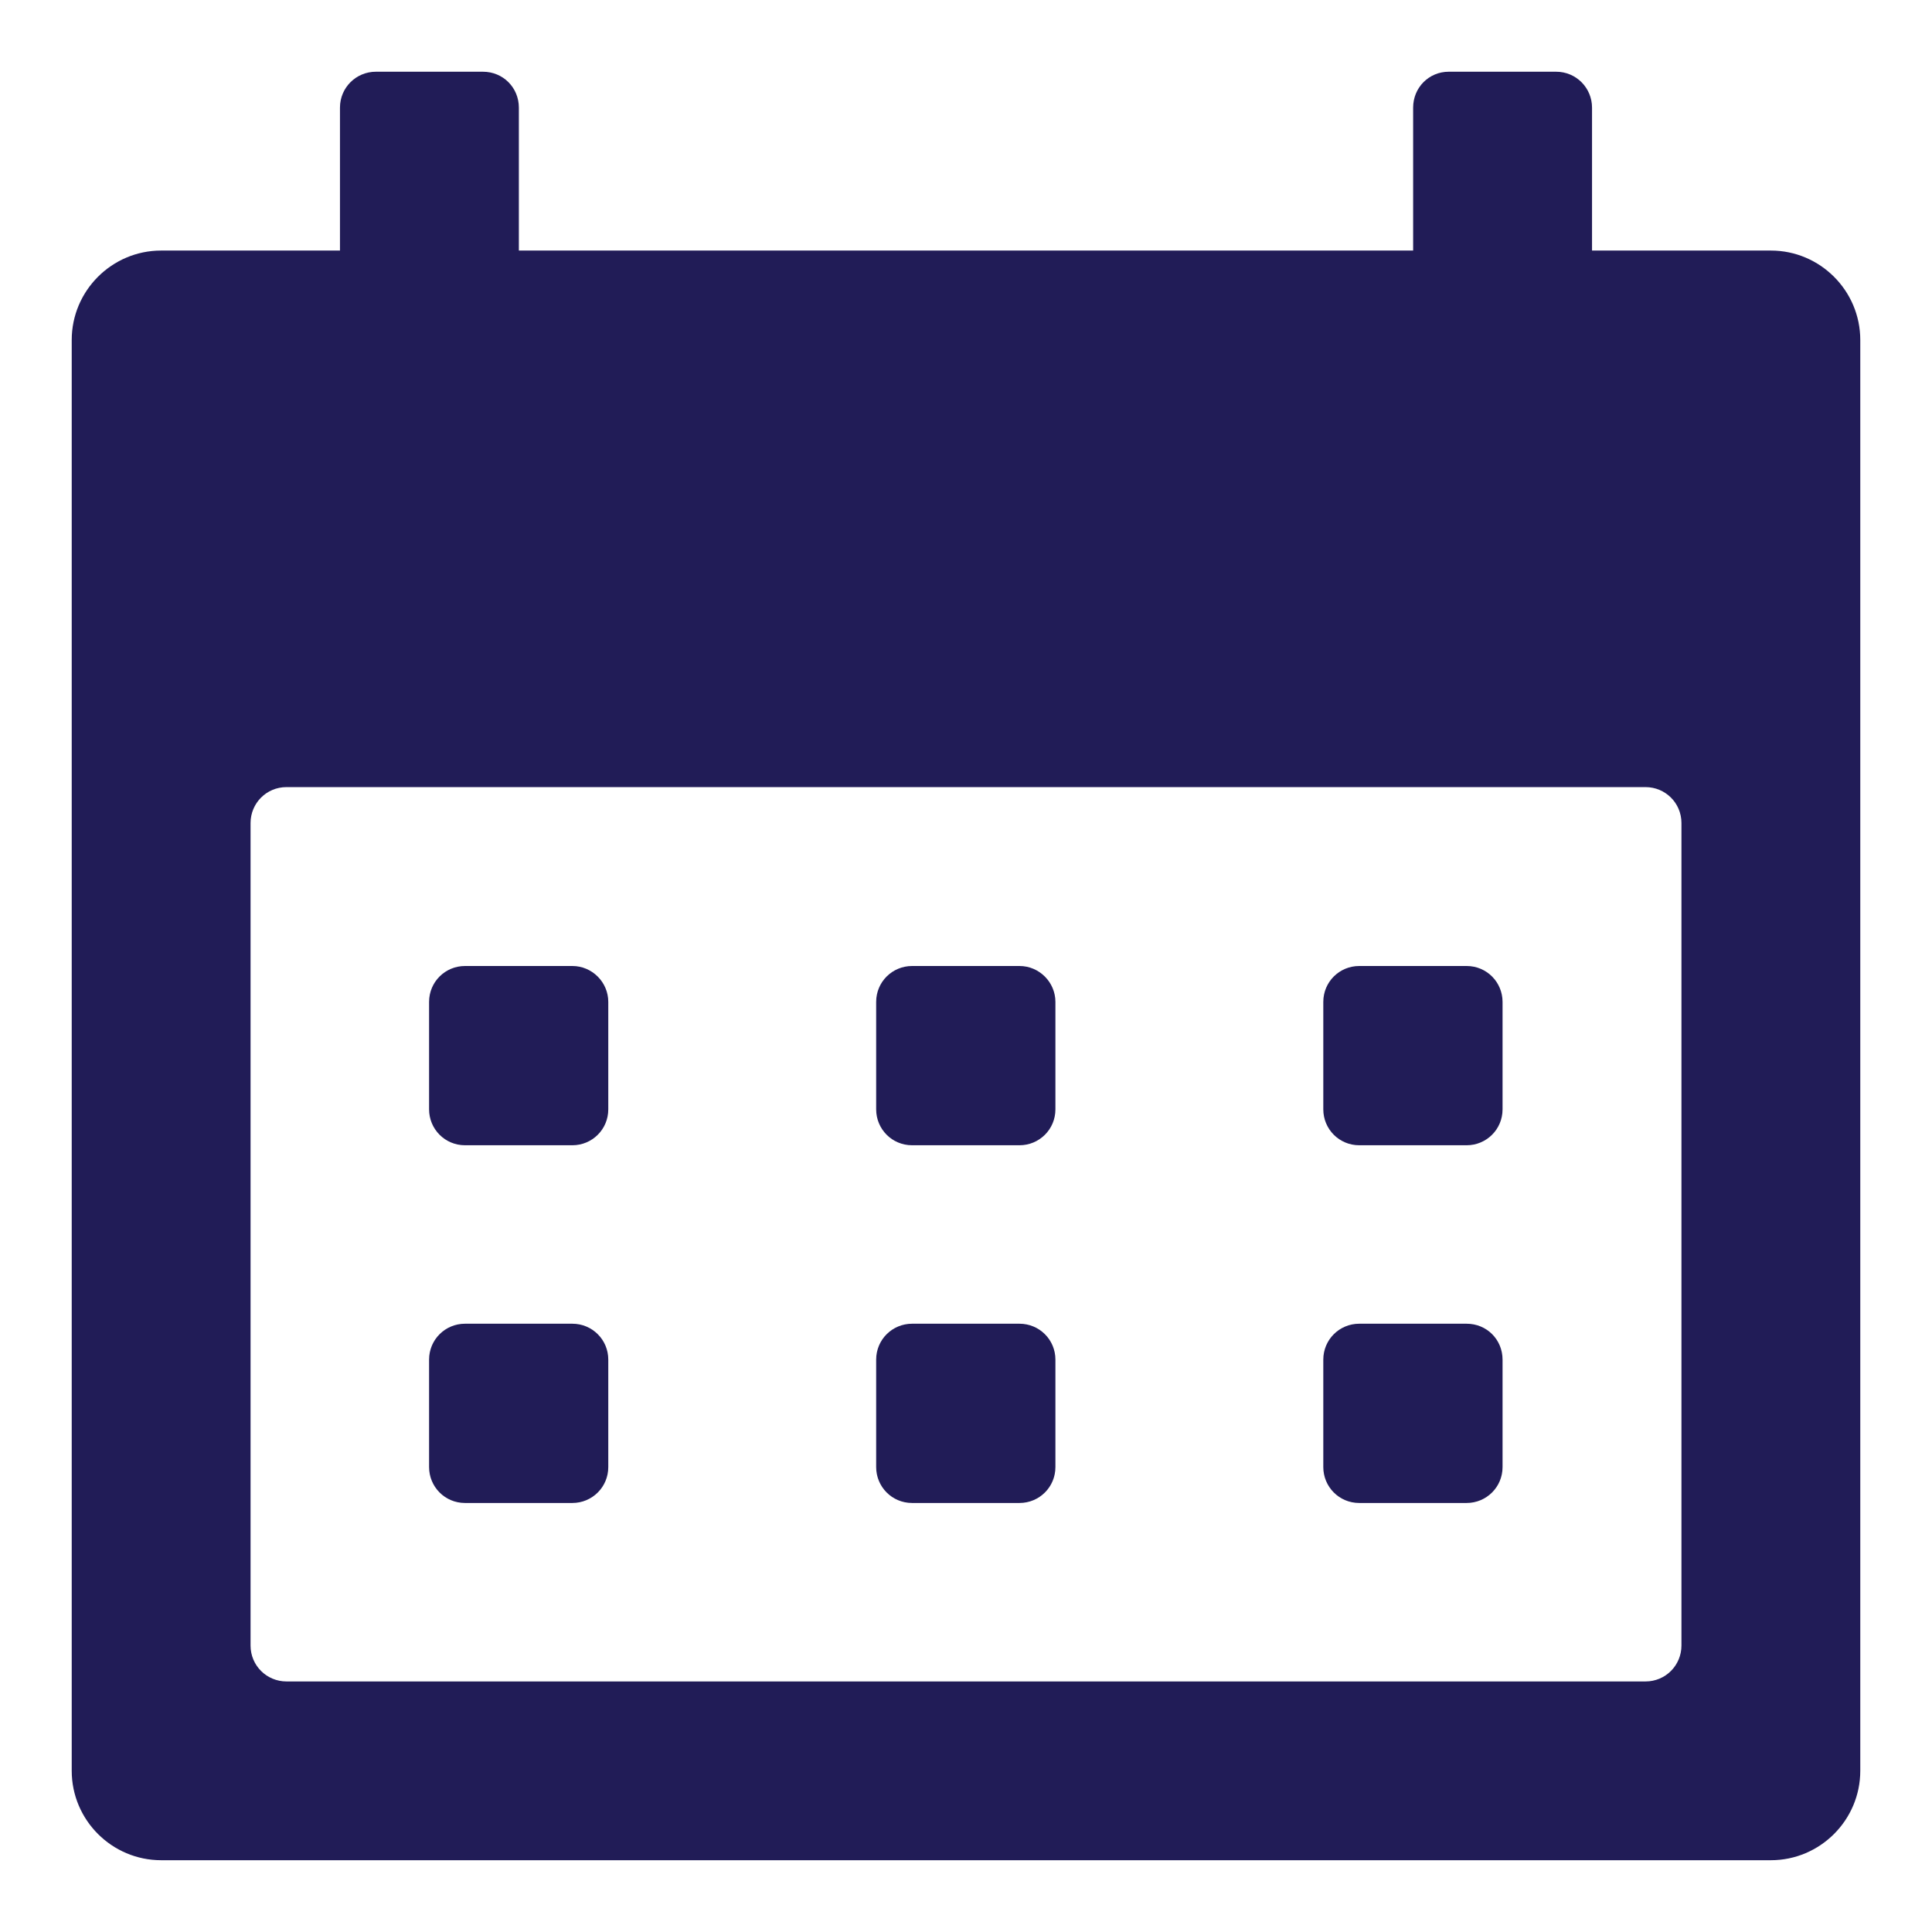 <?xml version="1.0" encoding="utf-8"?>
<!-- Generator: Adobe Illustrator 17.0.0, SVG Export Plug-In . SVG Version: 6.00 Build 0)  -->
<!DOCTYPE svg PUBLIC "-//W3C//DTD SVG 1.1//EN" "http://www.w3.org/Graphics/SVG/1.1/DTD/svg11.dtd">
<svg version="1.1" id="Layer_1" xmlns="http://www.w3.org/2000/svg" xmlns:xlink="http://www.w3.org/1999/xlink" x="0px" y="0px"
	 width="32px" height="32px" viewBox="0 0 32 32" enable-background="new 0 0 32 32" xml:space="preserve">
<g>
	<path fill="#211C57" d="M29.331,4.15h-2.962V1.783c0-0.327-0.262-0.595-0.595-0.595h-1.779c-0.327,0-0.589,0.262-0.589,0.595V4.15
		H8.594V1.783c0-0.332-0.262-0.595-0.595-0.595H6.226c-0.327,0-0.595,0.262-0.595,0.595V4.15H2.669
		c-0.816,0-1.481,0.665-1.481,1.481v23.699c0,0.816,0.665,1.481,1.481,1.481h26.662c0.816,0,1.481-0.665,1.481-1.481V5.631
		C30.812,4.815,30.147,4.15,29.331,4.15z M27.85,27.255c0,0.327-0.262,0.595-0.595,0.595H4.745c-0.327,0-0.595-0.262-0.595-0.595
		V13.632c0-0.327,0.262-0.595,0.595-0.595h22.51c0.327,0,0.595,0.262,0.595,0.595V27.255z"/>
	<path fill="#211C57" d="M9.48,16H7.702c-0.327,0-0.595,0.262-0.595,0.595v1.779c0,0.327,0.262,0.595,0.595,0.595H9.48
		c0.327,0,0.595-0.262,0.595-0.595v-1.779C10.075,16.268,9.807,16,9.48,16z"/>
	<path fill="#211C57" d="M16.886,16h-1.779c-0.327,0-0.595,0.262-0.595,0.595v1.779c0,0.327,0.262,0.595,0.595,0.595h1.779
		c0.327,0,0.595-0.262,0.595-0.595v-1.779C17.481,16.268,17.213,16,16.886,16z"/>
	<path fill="#211C57" d="M24.292,16h-1.779c-0.327,0-0.595,0.262-0.595,0.595v1.779c0,0.327,0.262,0.595,0.595,0.595h1.779
		c0.327,0,0.595-0.262,0.595-0.595v-1.779C24.887,16.268,24.625,16,24.292,16z"/>
	<path fill="#211C57" d="M9.48,21.925H7.702c-0.327,0-0.595,0.262-0.595,0.595v1.779c0,0.327,0.262,0.595,0.595,0.595H9.48
		c0.327,0,0.595-0.262,0.595-0.595V22.52C10.075,22.187,9.807,21.925,9.48,21.925z"/>
	<path fill="#211C57" d="M16.886,21.925h-1.779c-0.327,0-0.595,0.262-0.595,0.595v1.779c0,0.327,0.262,0.595,0.595,0.595h1.779
		c0.327,0,0.595-0.262,0.595-0.595V22.52C17.481,22.187,17.213,21.925,16.886,21.925z"/>
	<path fill="#211C57" d="M24.292,21.925h-1.779c-0.327,0-0.595,0.262-0.595,0.595v1.779c0,0.327,0.262,0.595,0.595,0.595h1.779
		c0.327,0,0.595-0.262,0.595-0.595V22.52C24.887,22.187,24.625,21.925,24.292,21.925z"/>
</g>
</svg>
